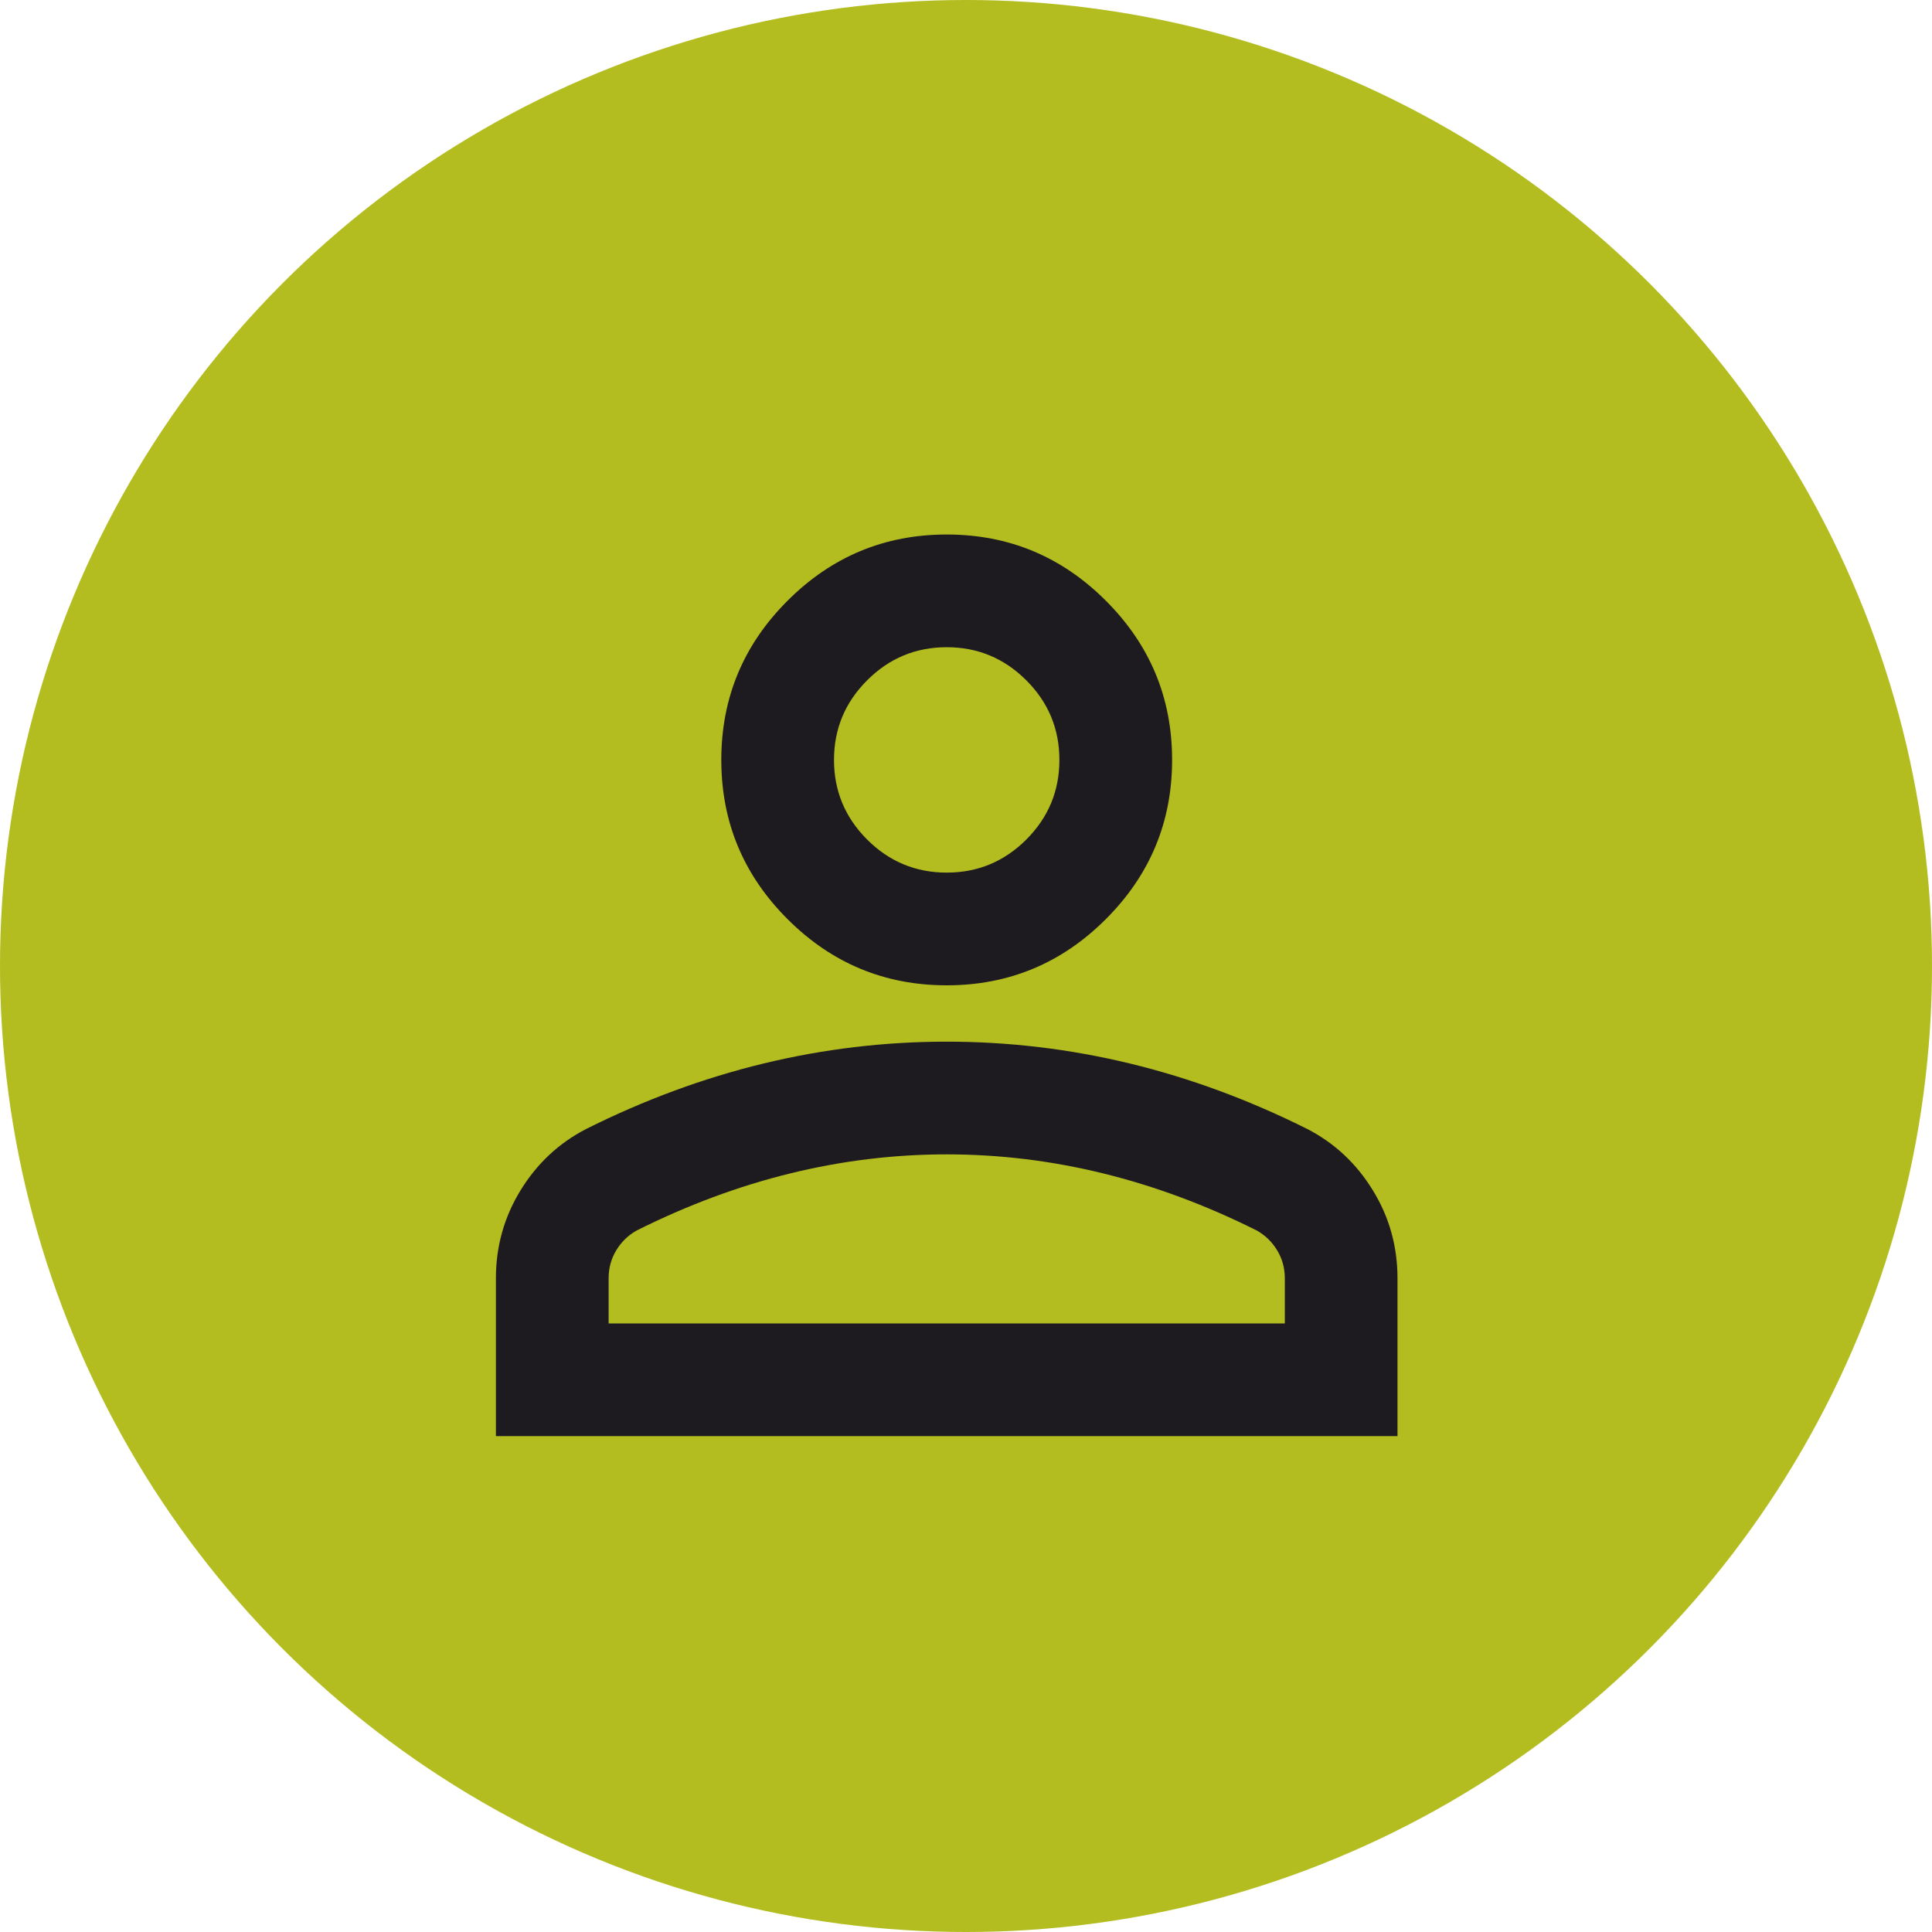 <svg width="50" height="50" viewBox="0 0 50 50" fill="none" xmlns="http://www.w3.org/2000/svg">
<circle cx="25" cy="25" r="25" fill="#B3BD1F"/>
<path d="M24.501 25.5C22.896 25.5 21.523 24.929 20.381 23.786C19.238 22.644 18.667 21.271 18.667 19.667C18.667 18.062 19.238 16.689 20.381 15.547C21.523 14.404 22.896 13.833 24.501 13.833C26.105 13.833 27.478 14.404 28.62 15.547C29.763 16.689 30.334 18.062 30.334 19.667C30.334 21.271 29.763 22.644 28.62 23.786C27.478 24.929 26.105 25.5 24.501 25.5ZM12.834 37.167V33.083C12.834 32.257 13.047 31.497 13.472 30.805C13.897 30.112 14.463 29.583 15.167 29.219C16.674 28.465 18.206 27.9 19.761 27.523C21.317 27.147 22.896 26.958 24.501 26.958C26.105 26.958 27.685 27.147 29.24 27.523C30.796 27.9 32.327 28.465 33.834 29.219C34.539 29.583 35.104 30.112 35.529 30.805C35.955 31.497 36.167 32.257 36.167 33.083V37.167H12.834ZM15.751 34.25H33.251V33.083C33.251 32.816 33.184 32.573 33.05 32.354C32.916 32.135 32.74 31.965 32.522 31.844C31.209 31.187 29.884 30.695 28.547 30.367C27.211 30.039 25.862 29.875 24.501 29.875C23.14 29.875 21.791 30.039 20.454 30.367C19.117 30.695 17.792 31.187 16.48 31.844C16.261 31.965 16.085 32.135 15.951 32.354C15.818 32.573 15.751 32.816 15.751 33.083V34.25ZM24.501 22.583C25.303 22.583 25.989 22.298 26.561 21.727C27.132 21.155 27.417 20.469 27.417 19.667C27.417 18.864 27.132 18.178 26.561 17.607C25.989 17.035 25.303 16.75 24.501 16.75C23.699 16.75 23.012 17.035 22.441 17.607C21.87 18.178 21.584 18.864 21.584 19.667C21.584 20.469 21.87 21.155 22.441 21.727C23.012 22.298 23.699 22.583 24.501 22.583Z" fill="#1D1B20"/>
</svg>
